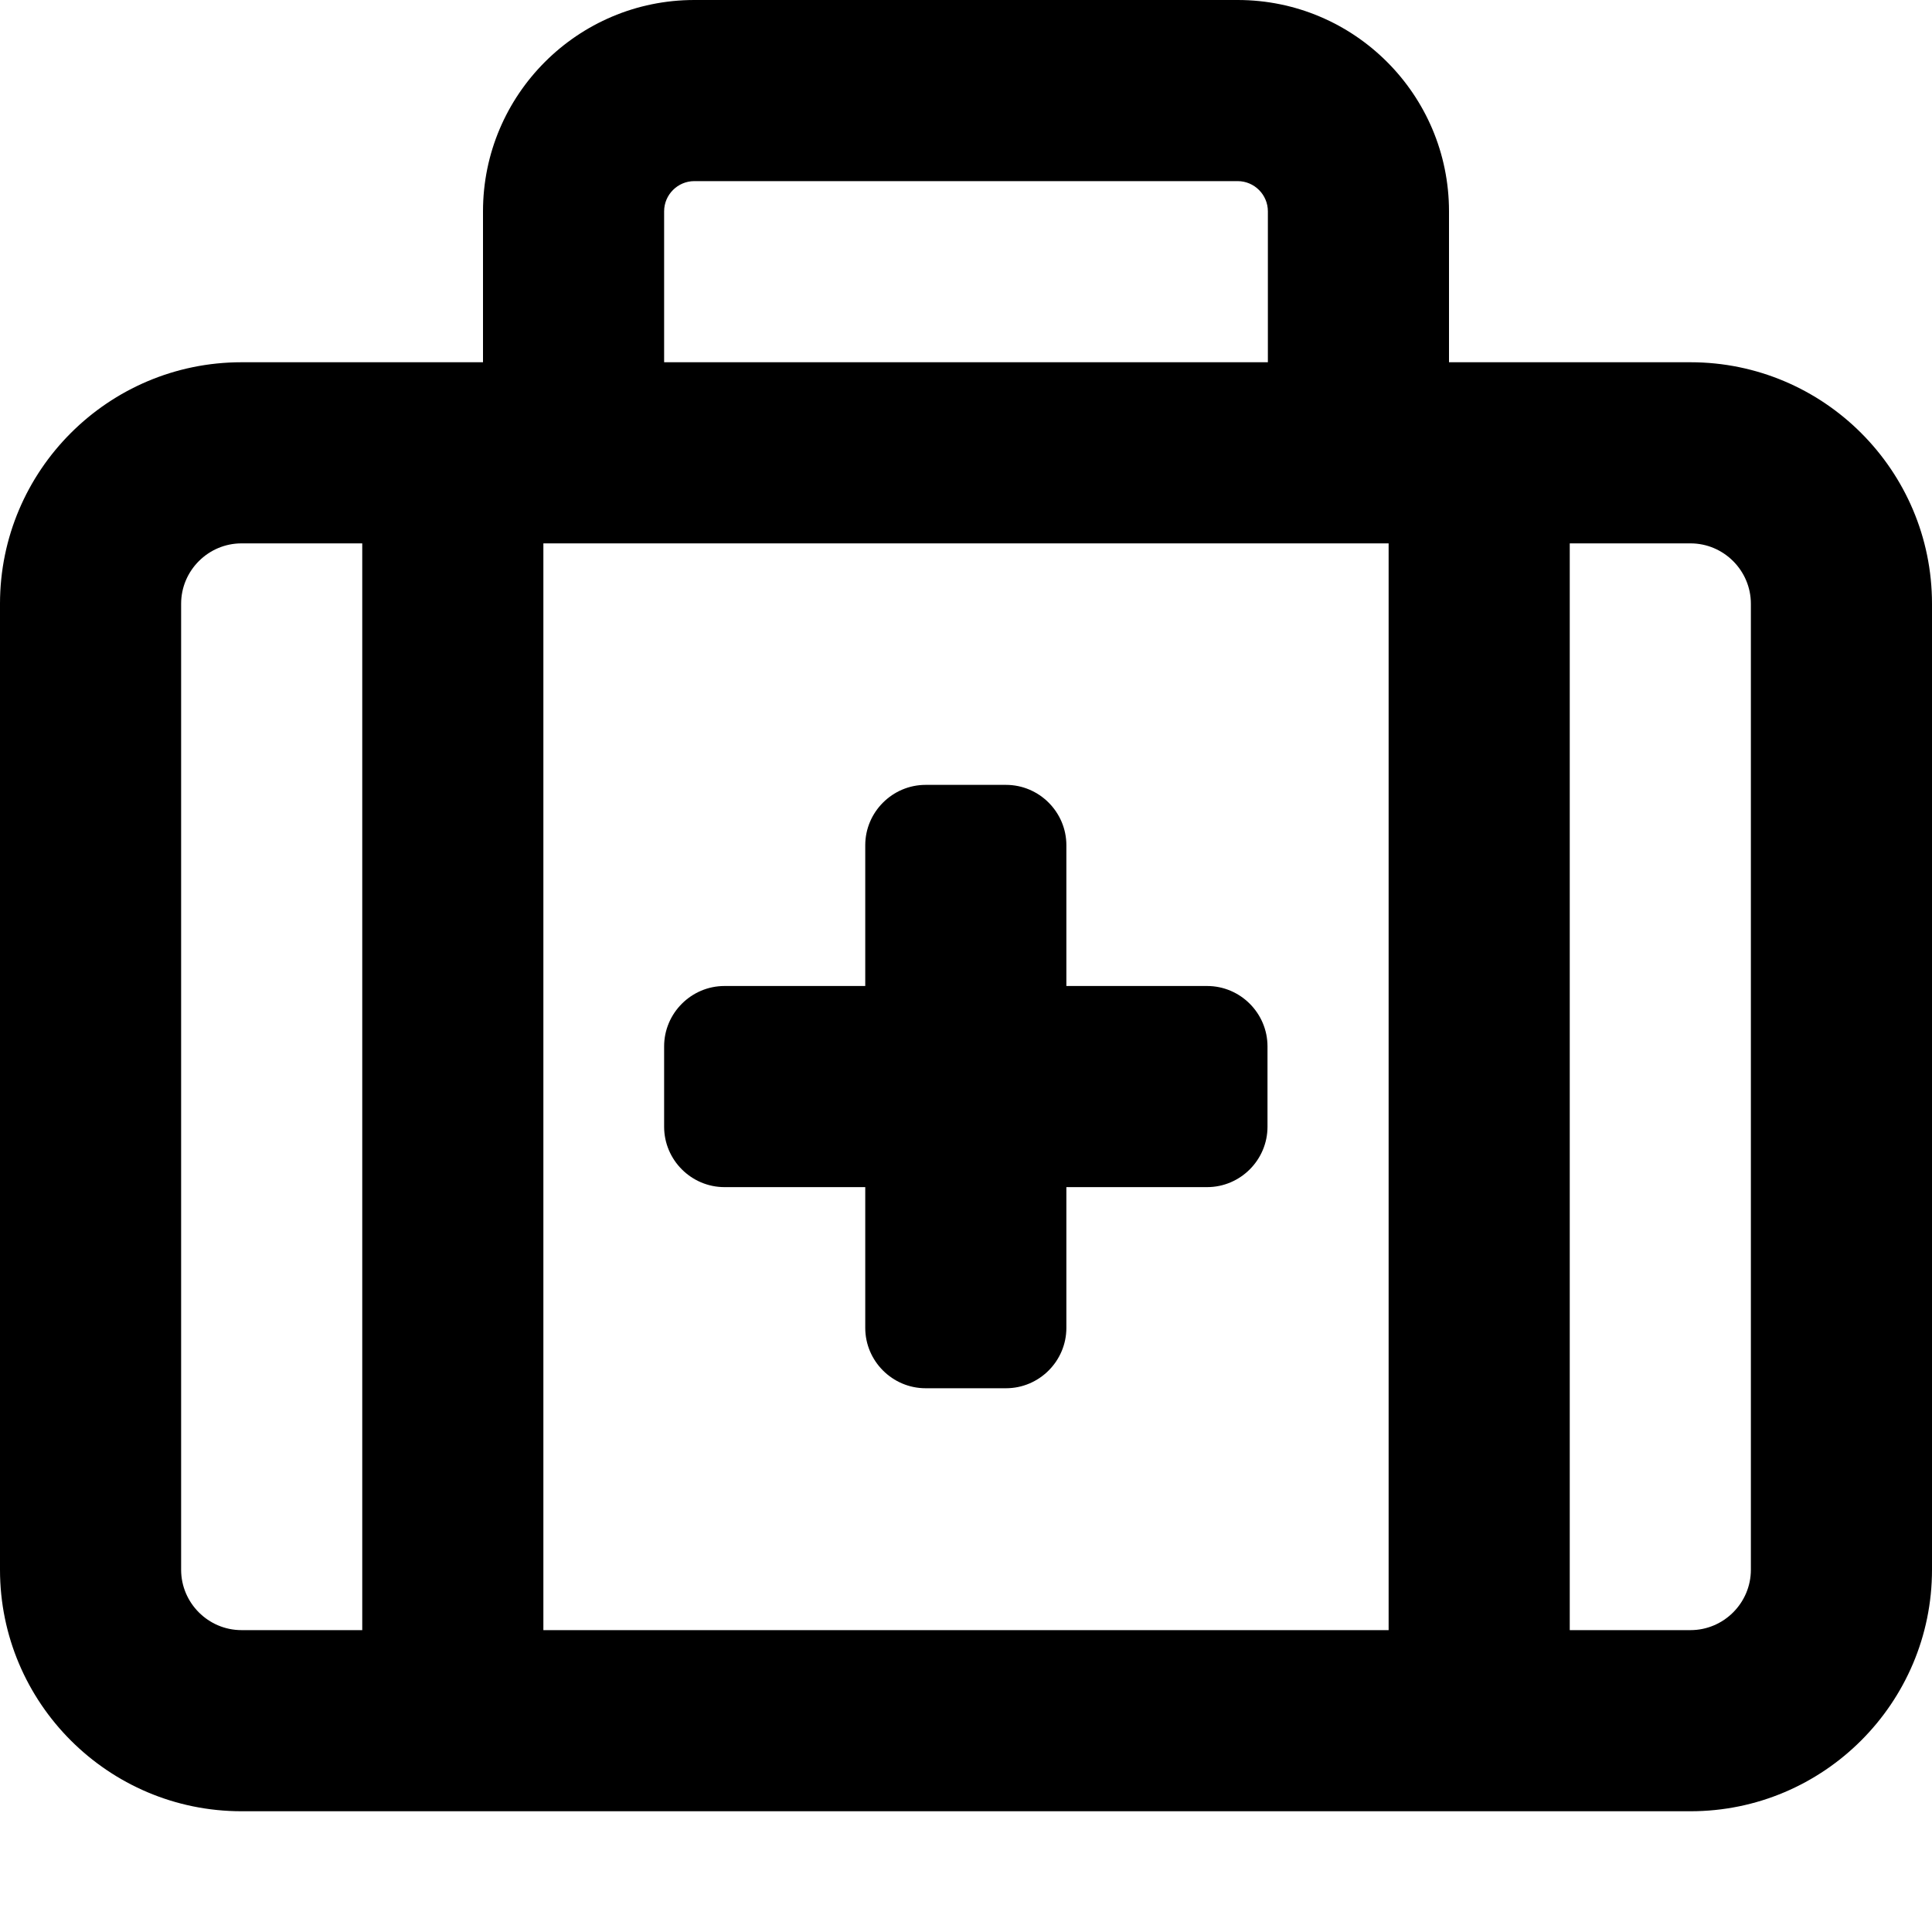 <svg xmlns="http://www.w3.org/2000/svg" viewBox="0 0 512 512"><!--! Font Awesome Pro 6.7.1 by @fontawesome - https://fontawesome.com License - https://fontawesome.com/license (Commercial License) Copyright 2024 Fonticons, Inc. --><path d="M184 48l144 0c4.4 0 8 3.6 8 8l0 40L176 96l0-40c0-4.4 3.6-8 8-8zm-56 8l0 40L64 96C28.7 96 0 124.7 0 160L0 416c0 35.3 28.7 64 64 64l384 0c35.3 0 64-28.7 64-64l0-256c0-35.3-28.7-64-64-64l-64 0 0-40c0-30.9-25.1-56-56-56L184 0c-30.9 0-56 25.1-56 56zm240 88l0 288-224 0 0-288 8 0 208 0 8 0zM96 144l0 288-32 0c-8.8 0-16-7.2-16-16l0-256c0-8.8 7.2-16 16-16l32 0zM416 432l0-288 32 0c8.8 0 16 7.2 16 16l0 256c0 8.8-7.2 16-16 16l-32 0zM229.3 224l0 37.3-37.3 0c-8.8 0-16 7.2-16 16l0 21.3c0 8.8 7.2 16 16 16l37.3 0 0 37.3c0 8.8 7.2 16 16 16l21.3 0c8.8 0 16-7.2 16-16l0-37.3 37.3 0c8.8 0 16-7.2 16-16l0-21.3c0-8.8-7.2-16-16-16l-37.3 0 0-37.3c0-8.8-7.2-16-16-16l-21.3 0c-8.8 0-16 7.2-16 16z"/></svg>